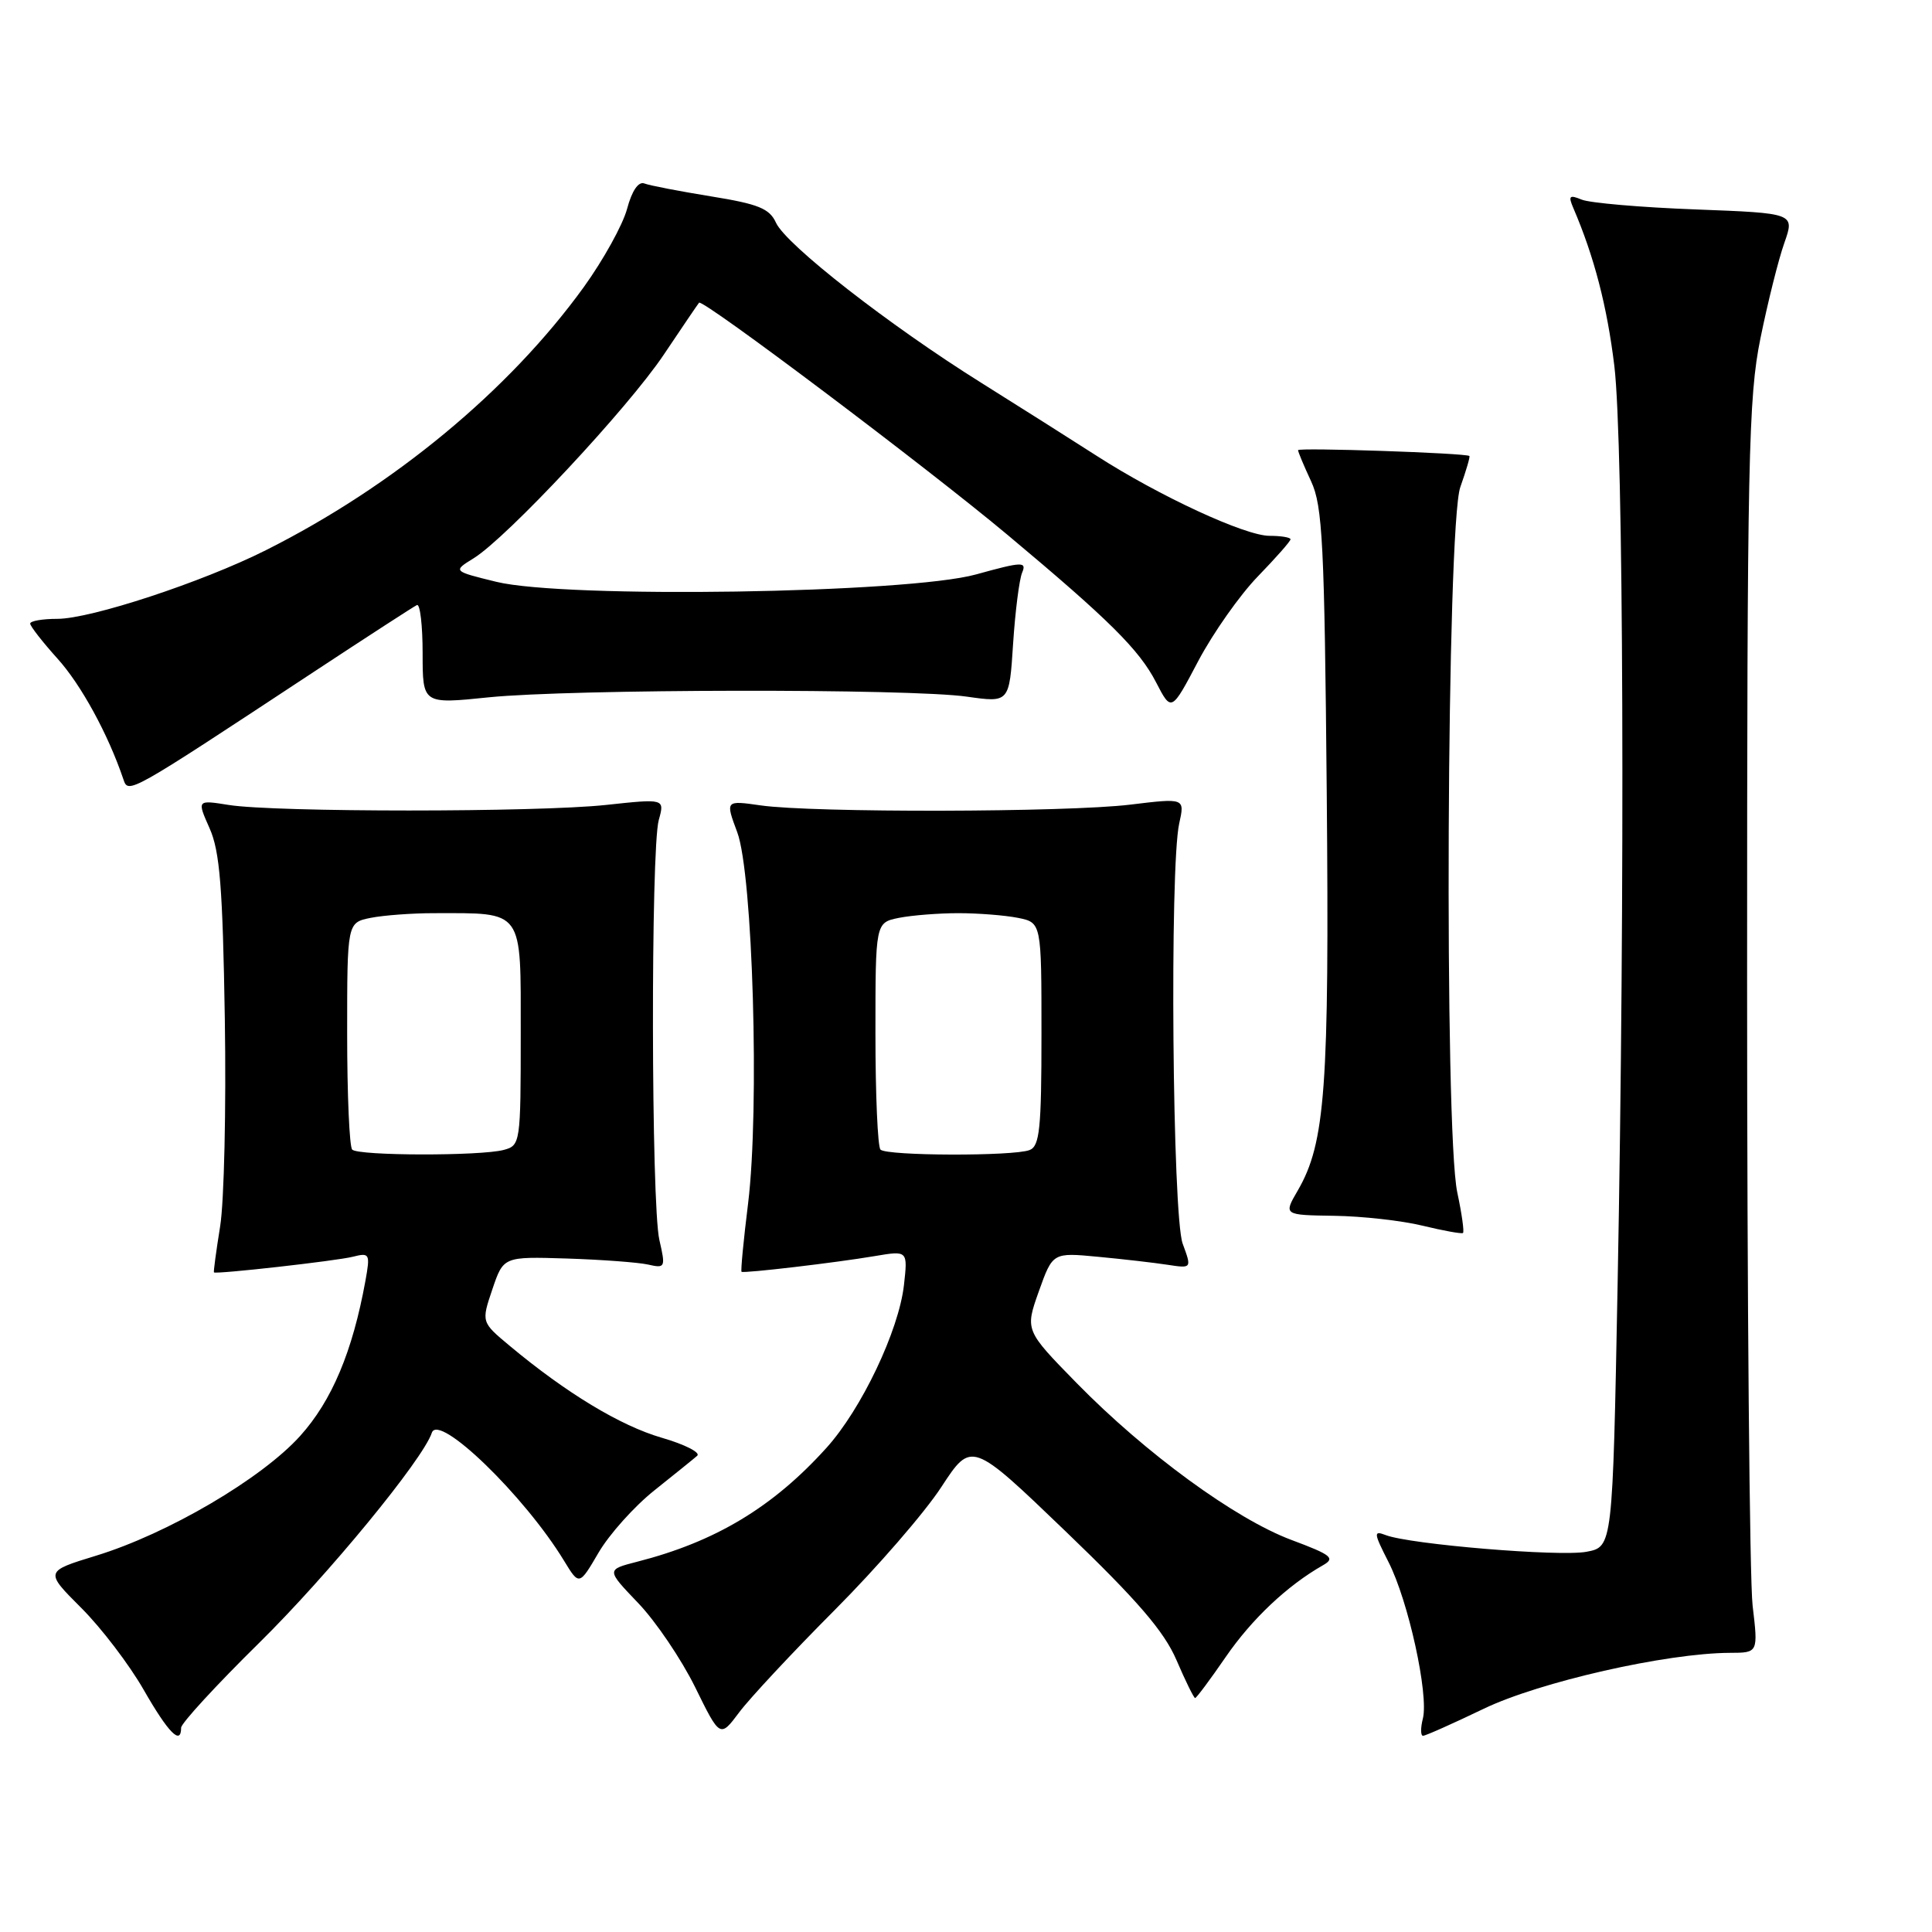 <?xml version="1.0" encoding="UTF-8" standalone="no"?>
<!DOCTYPE svg PUBLIC "-//W3C//DTD SVG 1.1//EN" "http://www.w3.org/Graphics/SVG/1.1/DTD/svg11.dtd" >
<svg xmlns="http://www.w3.org/2000/svg" xmlns:xlink="http://www.w3.org/1999/xlink" version="1.1" viewBox="0 0 256 256">
 <g >
 <path fill="currentColor"
d=" M 24.00 228.93 C 24.00 228.35 28.66 223.28 34.35 217.68 C 43.44 208.73 56.03 193.41 57.22 189.85 C 58.11 187.17 69.50 198.20 74.74 206.81 C 76.75 210.11 76.75 210.11 79.32 205.72 C 80.73 203.31 84.05 199.60 86.70 197.49 C 89.34 195.38 91.90 193.32 92.38 192.90 C 92.87 192.48 90.76 191.40 87.69 190.51 C 82.20 188.92 75.03 184.58 67.55 178.34 C 63.77 175.19 63.77 175.19 65.24 170.84 C 66.71 166.50 66.71 166.50 75.10 166.76 C 79.72 166.91 84.57 167.27 85.87 167.56 C 88.15 168.08 88.21 167.95 87.37 164.30 C 86.28 159.55 86.22 112.52 87.29 108.66 C 88.08 105.82 88.08 105.82 80.29 106.66 C 71.20 107.64 36.41 107.64 30.30 106.66 C 26.10 105.99 26.10 105.99 27.77 109.75 C 29.13 112.79 29.51 117.59 29.79 135.00 C 29.98 146.82 29.70 159.20 29.17 162.50 C 28.64 165.80 28.27 168.55 28.35 168.60 C 28.71 168.86 44.60 167.07 46.73 166.53 C 48.99 165.96 49.07 166.11 48.42 169.72 C 46.72 179.07 43.98 185.60 39.78 190.26 C 34.69 195.92 22.24 203.23 12.72 206.14 C 5.93 208.22 5.93 208.22 10.76 213.05 C 13.42 215.70 17.14 220.59 19.04 223.91 C 22.31 229.62 24.00 231.33 24.00 228.93 Z  M 110.61 213.33 C 116.18 207.74 122.54 200.41 124.73 197.04 C 128.73 190.93 128.73 190.93 141.23 202.94 C 150.73 212.07 154.25 216.16 155.89 219.97 C 157.08 222.74 158.19 225.00 158.36 225.00 C 158.53 225.00 160.36 222.55 162.42 219.55 C 165.88 214.52 170.58 210.09 175.29 207.41 C 176.97 206.46 176.45 206.04 171.12 204.05 C 163.67 201.26 151.79 192.58 142.66 183.26 C 135.82 176.27 135.82 176.27 137.65 171.11 C 139.49 165.96 139.49 165.96 145.49 166.53 C 148.80 166.84 152.95 167.32 154.71 167.59 C 157.92 168.08 157.92 168.08 156.71 164.79 C 155.35 161.09 154.97 114.90 156.25 109.12 C 157.00 105.74 157.00 105.74 149.75 106.62 C 141.34 107.64 107.71 107.71 100.80 106.72 C 96.11 106.05 96.11 106.05 97.69 110.28 C 99.75 115.80 100.66 146.93 99.13 159.43 C 98.52 164.34 98.13 168.43 98.26 168.52 C 98.61 168.74 110.78 167.31 115.90 166.44 C 120.29 165.70 120.29 165.70 119.78 170.27 C 119.10 176.31 114.14 186.74 109.49 191.87 C 102.41 199.71 94.80 204.29 84.42 206.94 C 80.33 207.99 80.33 207.99 84.55 212.40 C 86.88 214.82 90.27 219.84 92.10 223.54 C 95.41 230.28 95.41 230.28 97.95 226.89 C 99.34 225.03 105.04 218.92 110.61 213.33 Z  M 196.58 226.43 C 203.99 222.86 220.82 219.04 229.23 219.01 C 232.97 219.00 232.97 219.00 232.23 212.75 C 231.83 209.31 231.50 172.07 231.50 130.00 C 231.50 60.78 231.67 52.67 233.27 44.82 C 234.24 40.05 235.66 34.37 236.43 32.20 C 237.82 28.25 237.82 28.25 224.66 27.75 C 217.42 27.48 210.63 26.89 209.58 26.45 C 207.95 25.78 207.78 25.95 208.48 27.58 C 211.24 34.01 212.95 40.59 213.91 48.50 C 215.13 58.64 215.34 117.80 214.34 170.32 C 213.68 204.97 213.68 204.97 210.21 205.62 C 206.64 206.29 186.83 204.64 183.62 203.41 C 181.98 202.78 182.01 203.10 183.98 206.97 C 186.61 212.11 189.33 224.53 188.54 227.71 C 188.22 228.97 188.23 230.00 188.56 230.00 C 188.89 230.00 192.50 228.39 196.58 226.43 Z  M 193.10 158.02 C 191.35 149.86 191.69 69.61 193.50 64.54 C 194.27 62.36 194.82 60.51 194.70 60.42 C 194.21 60.03 172.00 59.28 172.00 59.65 C 172.00 59.88 172.78 61.74 173.73 63.78 C 175.25 67.05 175.50 72.00 175.80 105.00 C 176.15 144.18 175.62 151.44 171.96 157.75 C 170.07 161.00 170.07 161.00 176.78 161.10 C 180.48 161.15 185.75 161.74 188.50 162.41 C 191.25 163.08 193.66 163.51 193.85 163.38 C 194.04 163.25 193.70 160.83 193.10 158.02 Z  M 41.50 89.08 C 48.65 84.37 54.84 80.36 55.25 80.17 C 55.66 79.99 56.00 82.86 56.00 86.56 C 56.00 93.30 56.00 93.30 64.75 92.40 C 75.67 91.29 120.55 91.22 128.12 92.31 C 133.74 93.11 133.74 93.11 134.24 85.31 C 134.52 81.01 135.06 76.77 135.44 75.87 C 136.06 74.40 135.45 74.42 129.35 76.11 C 120.28 78.63 74.87 79.33 65.75 77.09 C 60.00 75.68 60.00 75.68 62.75 73.98 C 67.16 71.26 83.20 54.09 87.95 47.00 C 90.35 43.42 92.45 40.32 92.63 40.11 C 93.08 39.55 122.75 61.88 133.50 70.87 C 146.95 82.12 150.96 86.09 153.19 90.42 C 155.22 94.34 155.22 94.34 158.78 87.58 C 160.75 83.86 164.30 78.82 166.68 76.37 C 169.05 73.92 171.00 71.72 171.00 71.46 C 171.00 71.21 169.75 71.00 168.22 71.00 C 164.98 71.00 153.60 65.73 145.30 60.39 C 142.11 58.34 135.22 53.98 130.00 50.71 C 117.82 43.09 104.15 32.43 102.82 29.51 C 101.97 27.63 100.48 27.03 94.21 26.02 C 90.04 25.34 86.06 24.58 85.38 24.31 C 84.59 24.01 83.73 25.28 83.09 27.68 C 82.52 29.80 79.94 34.45 77.37 38.02 C 67.45 51.75 52.15 64.41 35.22 72.91 C 26.77 77.15 12.03 82.00 7.60 82.00 C 5.62 82.00 4.00 82.28 4.00 82.63 C 4.00 82.97 5.63 85.06 7.61 87.26 C 10.74 90.72 14.32 97.27 16.35 103.26 C 17.01 105.23 16.95 105.26 41.50 89.08 Z  M 46.67 152.33 C 46.30 151.97 46.00 145.05 46.00 136.96 C 46.00 122.25 46.00 122.25 49.12 121.62 C 50.84 121.28 54.61 121.00 57.50 121.00 C 69.49 121.00 69.00 120.32 69.00 137.01 C 69.00 151.47 68.95 151.78 66.75 152.37 C 63.68 153.19 47.50 153.16 46.67 152.33 Z  M 116.67 152.33 C 116.30 151.97 116.00 145.05 116.00 136.96 C 116.00 122.25 116.00 122.25 119.12 121.62 C 120.84 121.28 124.39 121.00 127.00 121.00 C 129.61 121.00 133.16 121.28 134.88 121.62 C 138.00 122.25 138.00 122.25 138.00 137.02 C 138.00 149.56 137.76 151.88 136.42 152.39 C 134.27 153.22 117.50 153.17 116.67 152.33 Z "/>
</g>
</svg>